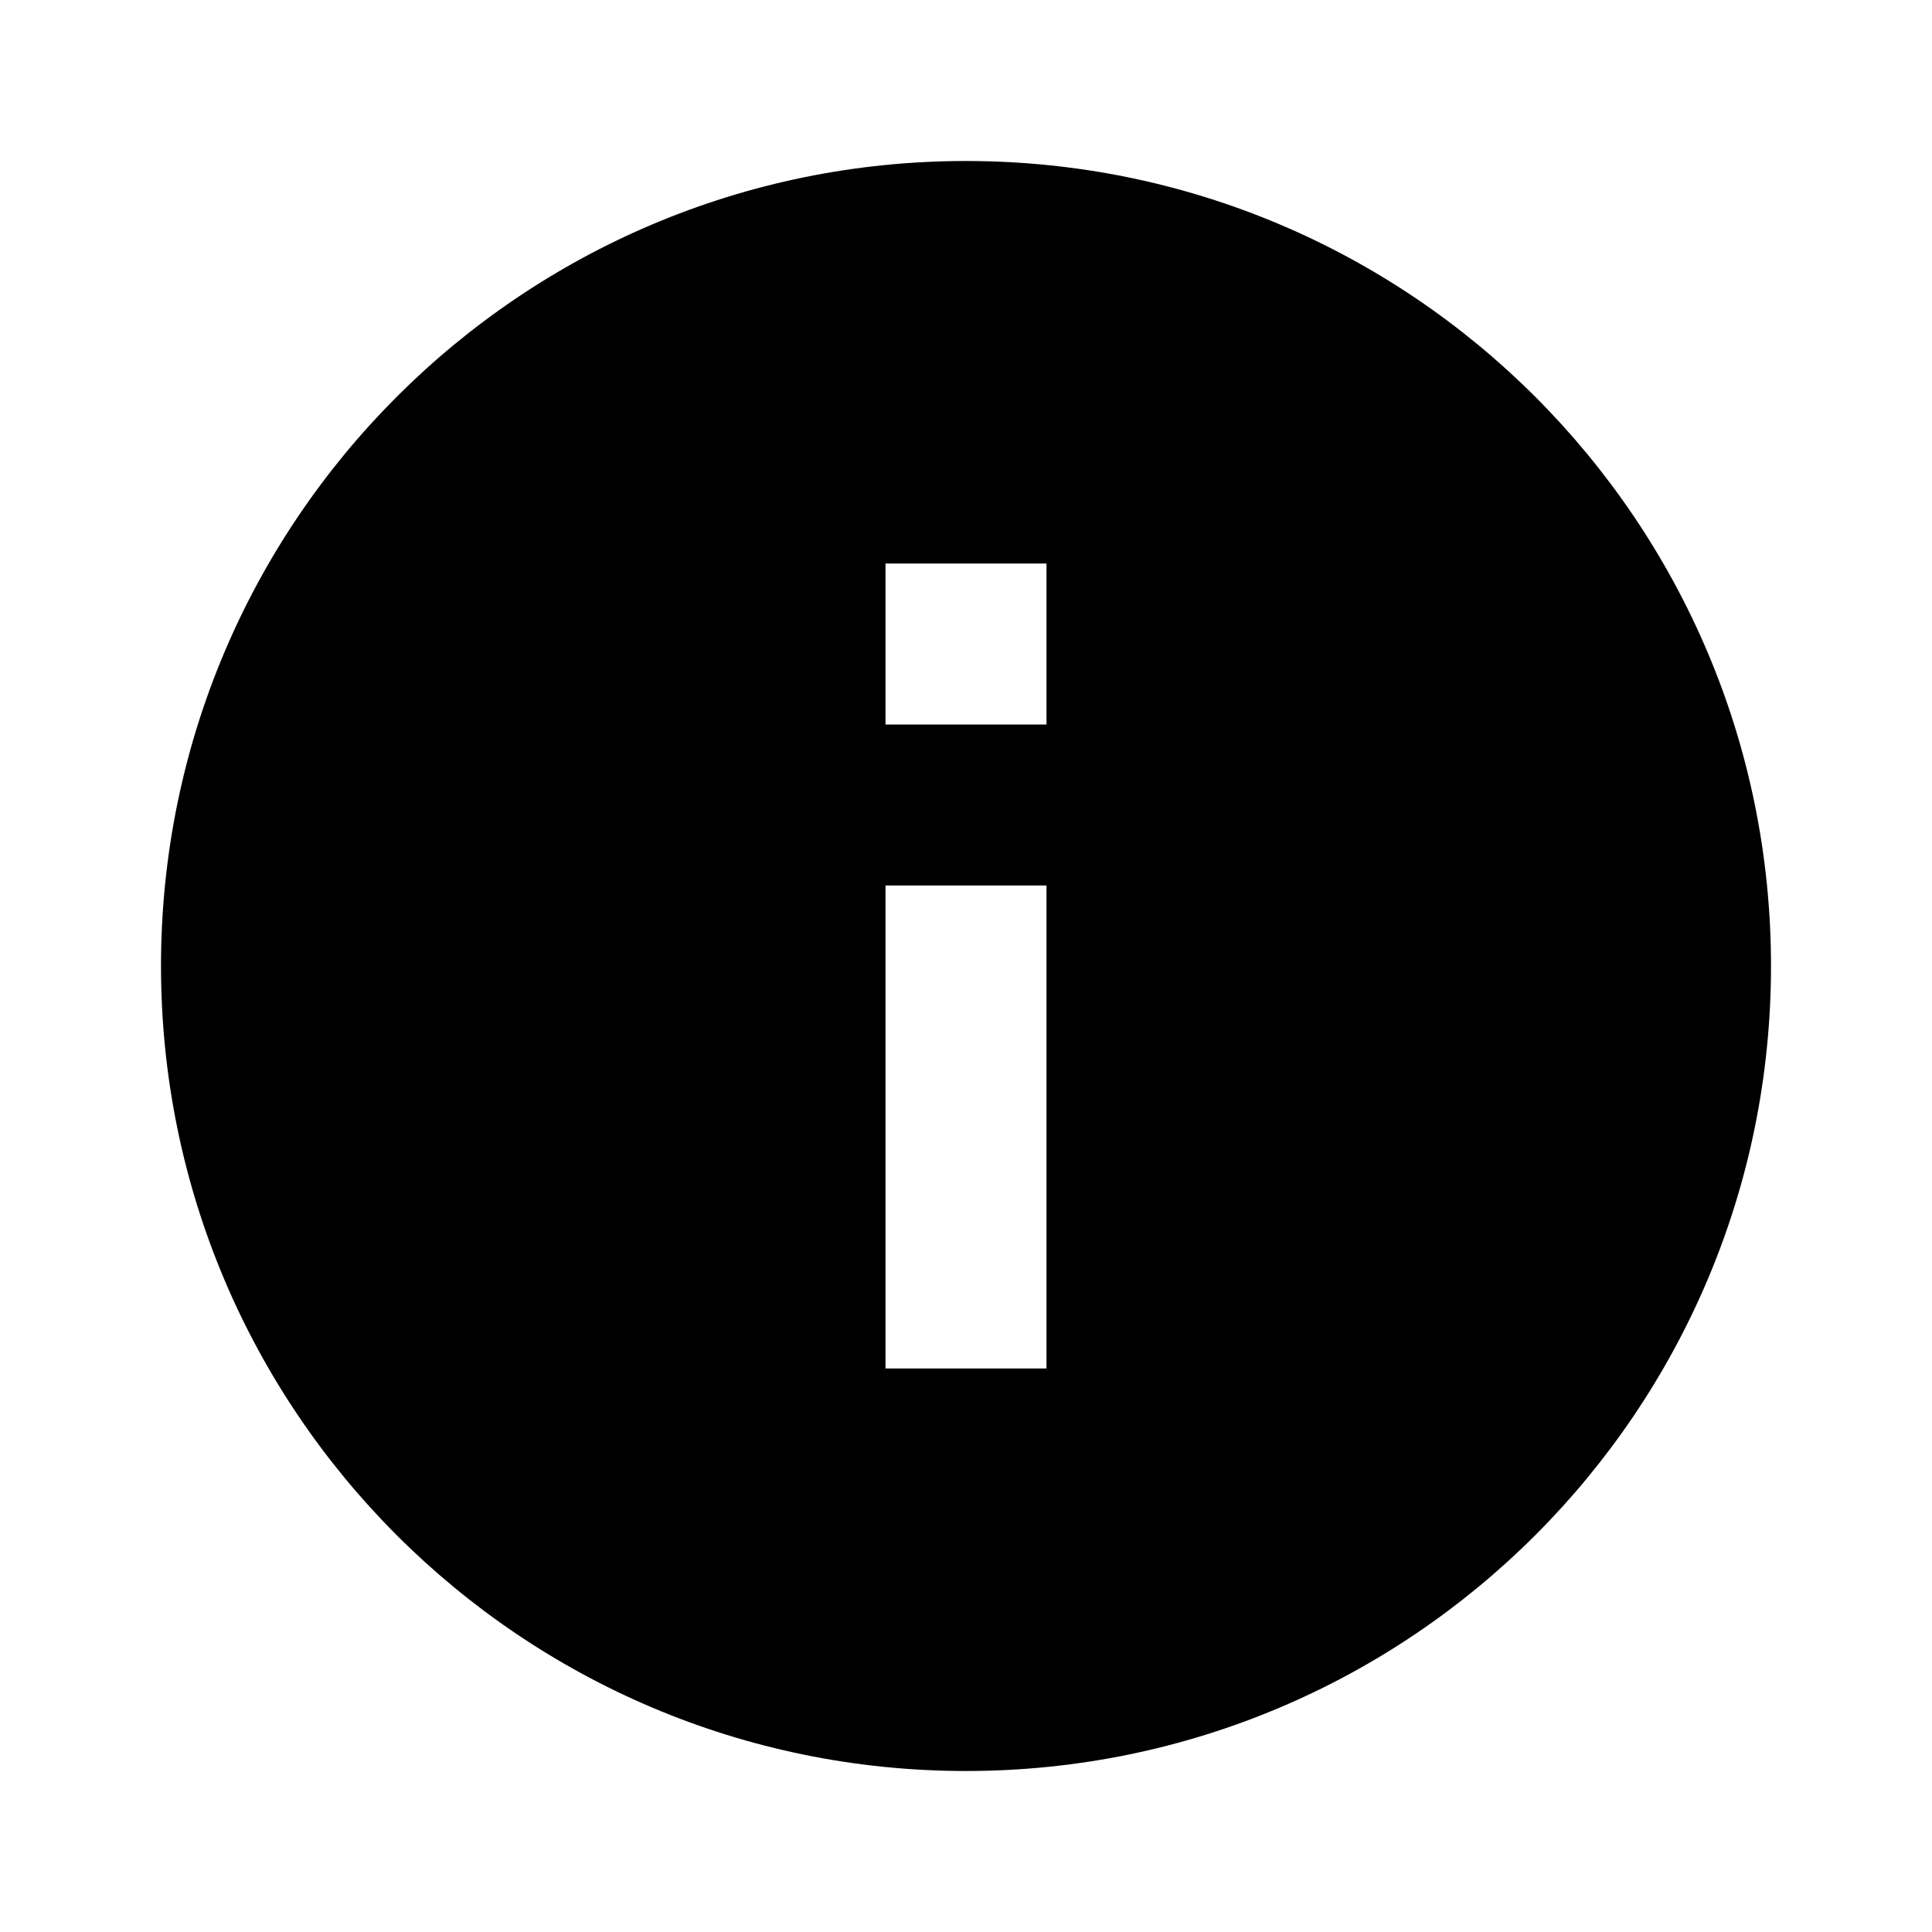 <?xml version="1.0" encoding="UTF-8"?>
<svg xmlns="http://www.w3.org/2000/svg" xmlns:xlink="http://www.w3.org/1999/xlink" width="480pt" height="480pt" viewBox="0 0 480 480" version="1.1">
<g id="surface1">
<path style=" stroke:none;fill-rule:nonzero;fill:#000000;fill-opacity:1;" d="M 240 40 C 129.531 40 40 129.531 40 240 C 40 350.469 129.531 440 240 440 C 350.469 440 440 350.469 440 240 C 440 129.531 350.469 40 240 40 Z M 260 340 L 220 340 L 220 220 L 260 220 Z M 260 180 L 220 180 L 220 140 L 260 140 Z "/>
</g>
</svg>
